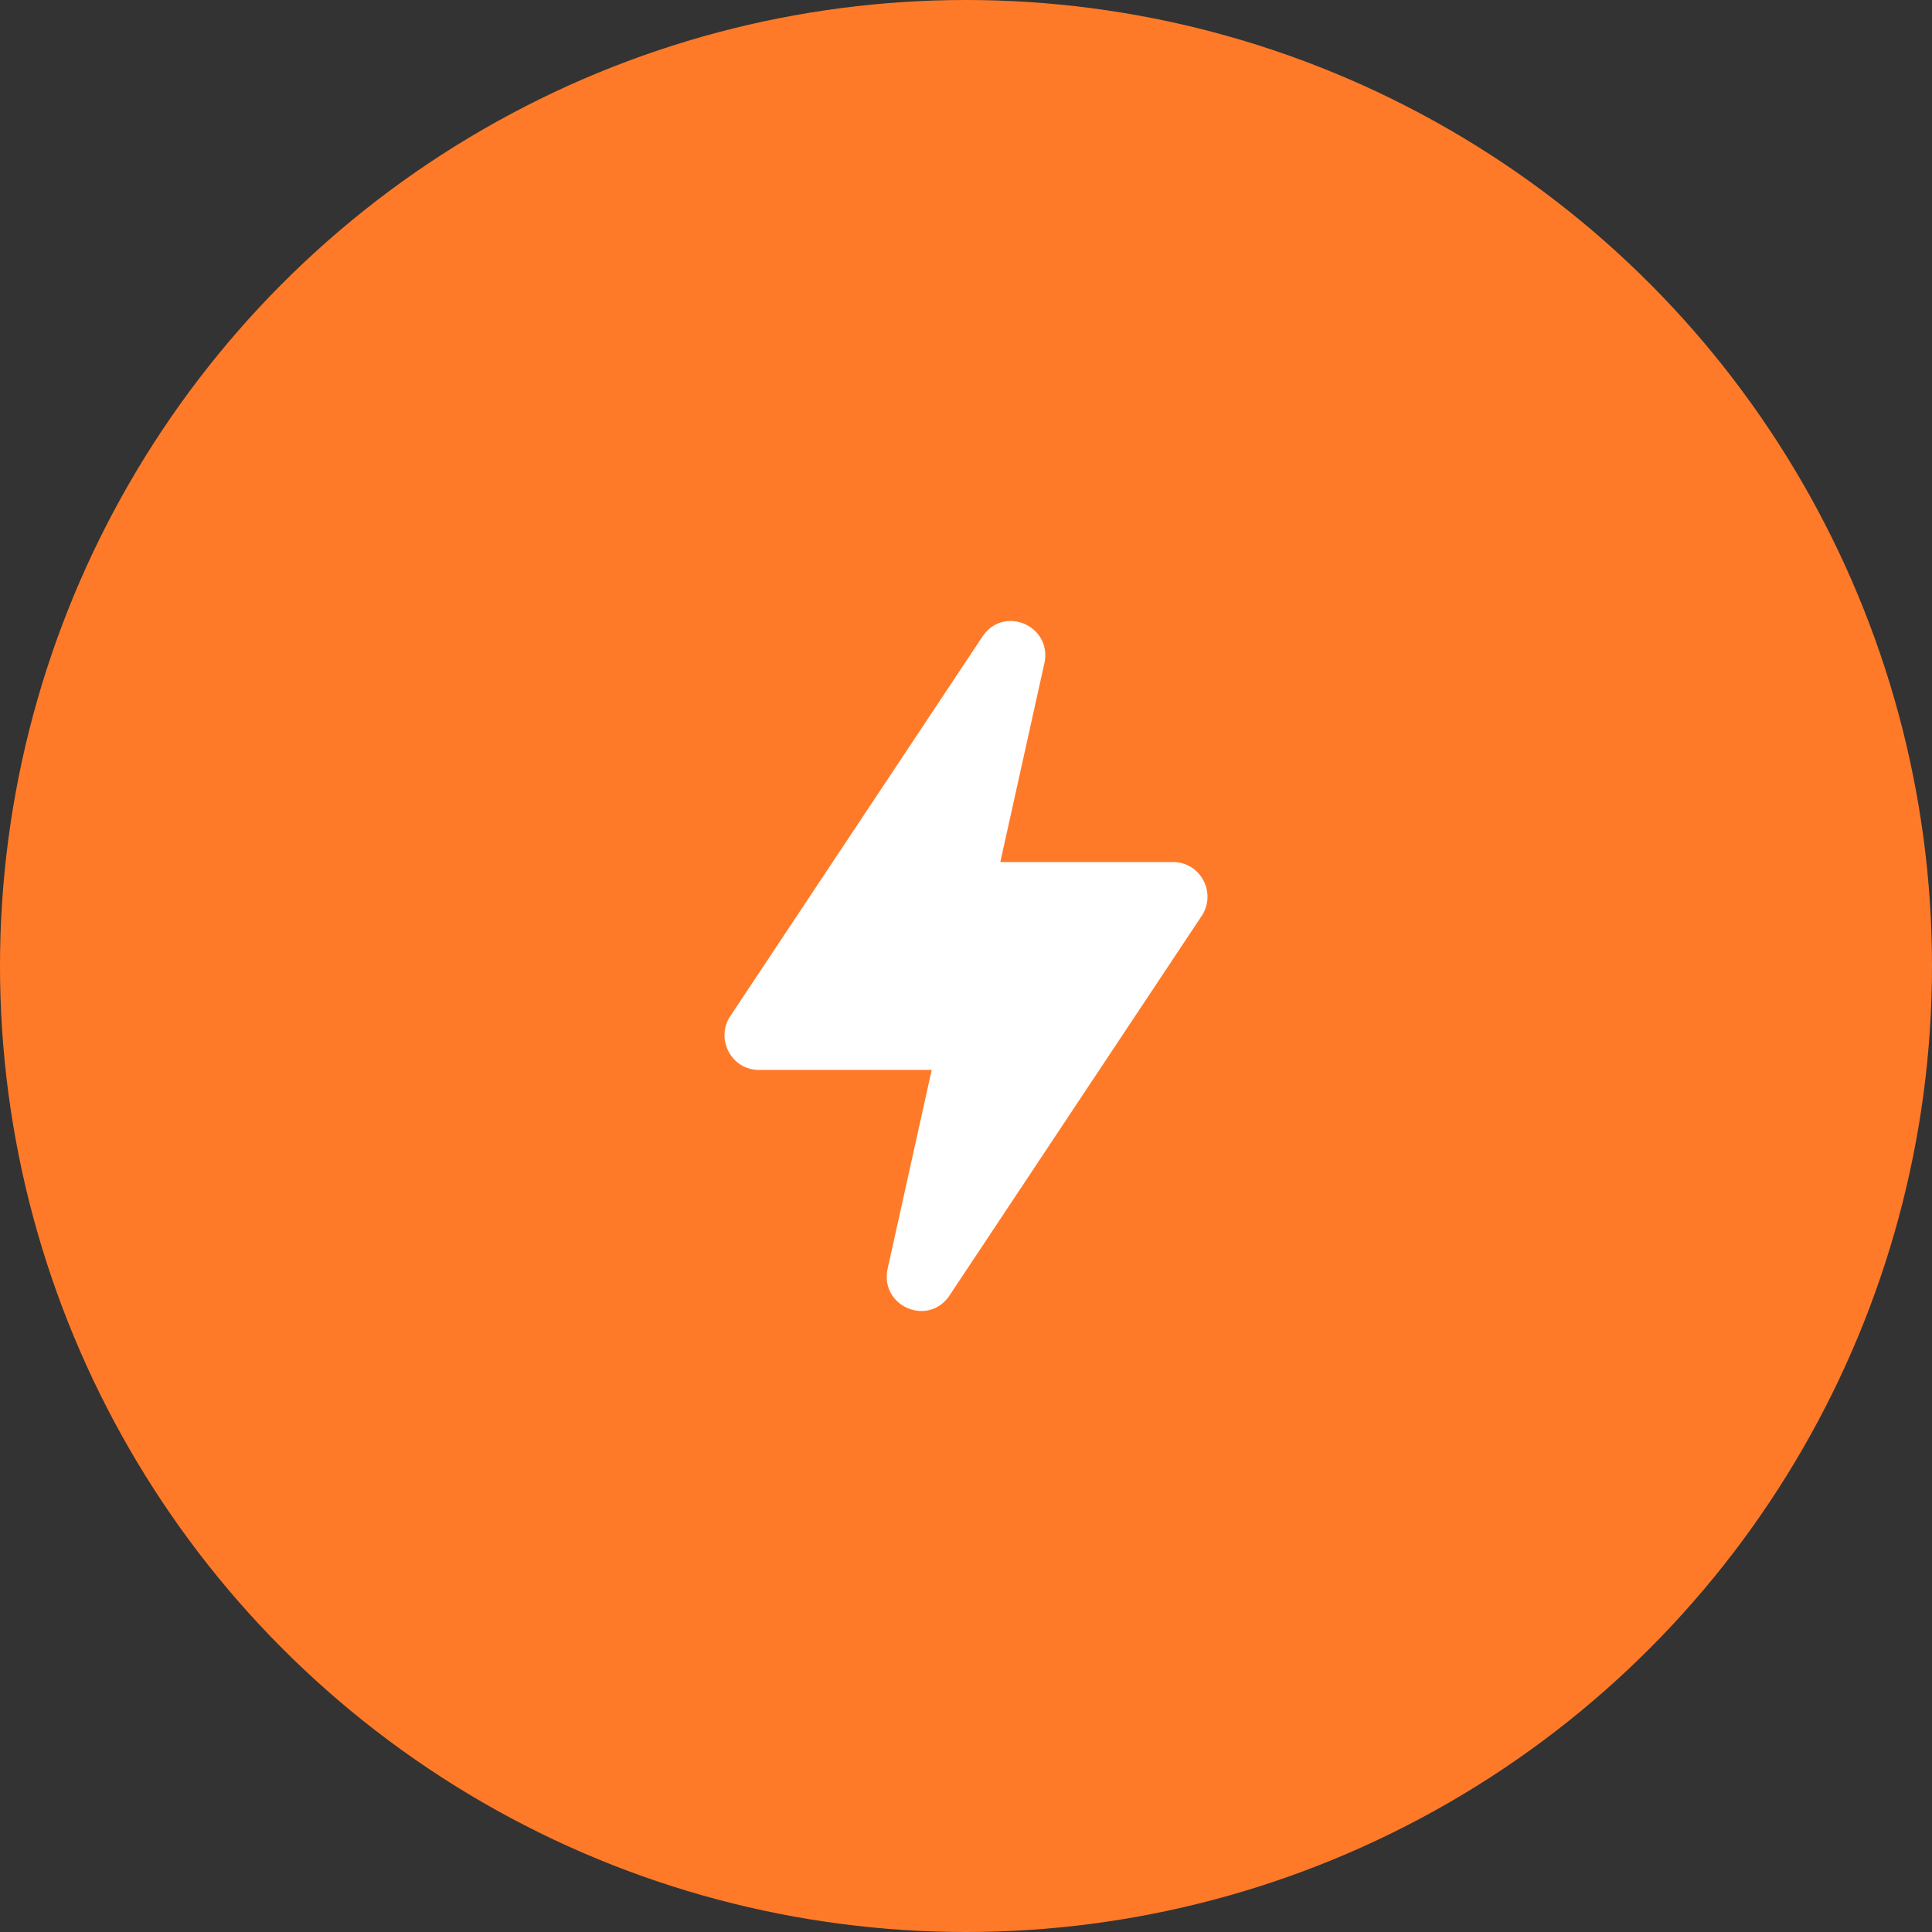 <svg width="56" height="56" viewBox="0 0 56 56" fill="none" xmlns="http://www.w3.org/2000/svg">
<rect x="0" y="0" width="56" height="56" fill="#333333" stroke="none"/>
<circle cx="28" cy="28" r="28" fill="#FF7A28"/>
<path fill-rule="evenodd" clip-rule="evenodd" d="M21.19 29.42L28.498 18.42C29.113 17.559 30.456 18.126 30.283 19.173L28.994 24.988H34.005C34.815 24.988 35.285 25.916 34.81 26.58L27.502 37.58C26.887 38.441 25.544 37.874 25.717 36.827L27.006 31.012H21.995C21.185 31.012 20.715 30.084 21.19 29.42Z" fill="white"/>
</svg>
